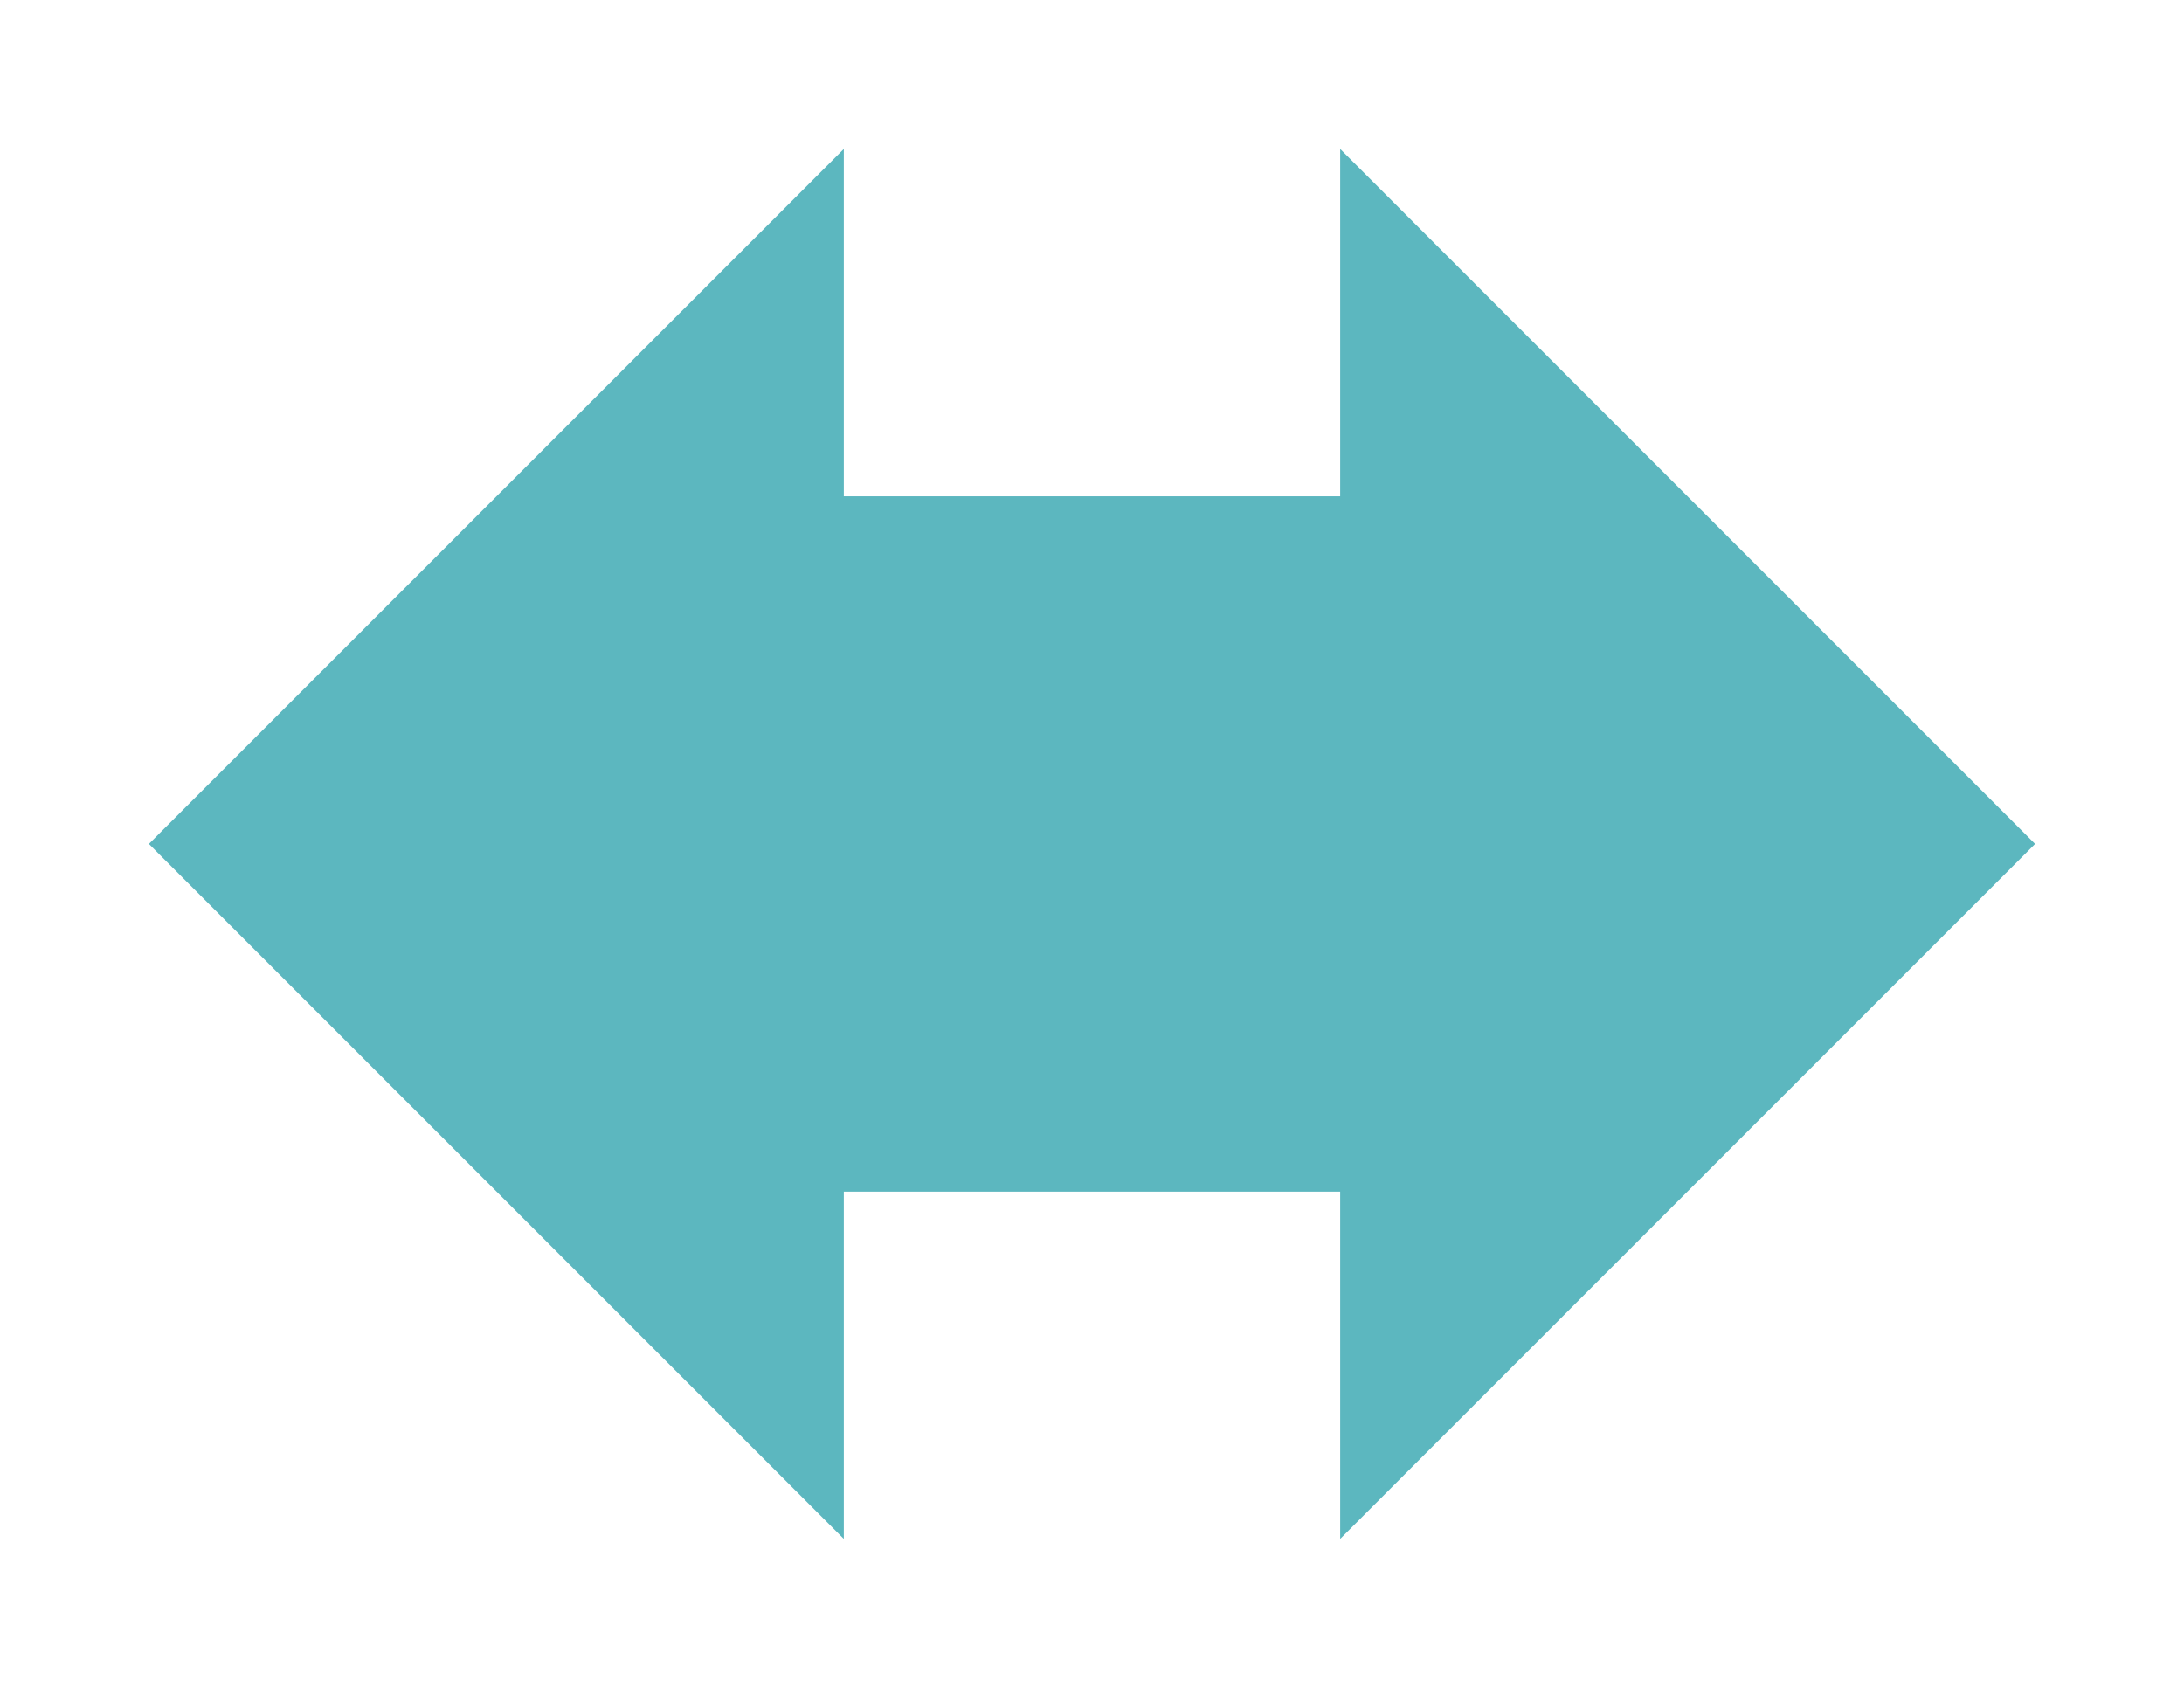 <?xml version="1.0" encoding="UTF-8" standalone="no"?>
<svg width="44px" height="34px" viewBox="0 0 44 34" version="1.1" xmlns="http://www.w3.org/2000/svg" xmlns:xlink="http://www.w3.org/1999/xlink" xmlns:sketch="http://www.bohemiancoding.com/sketch/ns">
    <!-- Generator: Sketch 3.0.4 (8053) - http://www.bohemiancoding.com/sketch -->
    <title>Who5Neutral</title>
    <desc>Created with Sketch.</desc>
    <defs></defs>
    <g id="Page-1" stroke="none" stroke-width="1" fill="none" fill-rule="evenodd" sketch:type="MSPage">
        <g id="Who5Neutral" sketch:type="MSLayerGroup" transform="translate(3, 3)" fill="#5CB7BF">
            <path d="M7,0 L7,14 L21,14 L21,0 L7,0 Z M0,14 L14,28 L28,14 L0,14 Z" id="Rectangle-55" sketch:type="MSShapeGroup" transform="translate(14, 14) rotate(-270) translate(-14, -14) "></path>
            <path d="M17,0 L17,14 L31,14 L31,0 L17,0 Z M10,14 L24,28 L38,14 L10,14 Z" id="Rectangle-57" sketch:type="MSShapeGroup" transform="translate(24, 14) rotate(-90) translate(-24, -14) "></path>
        </g>
    </g>
</svg>